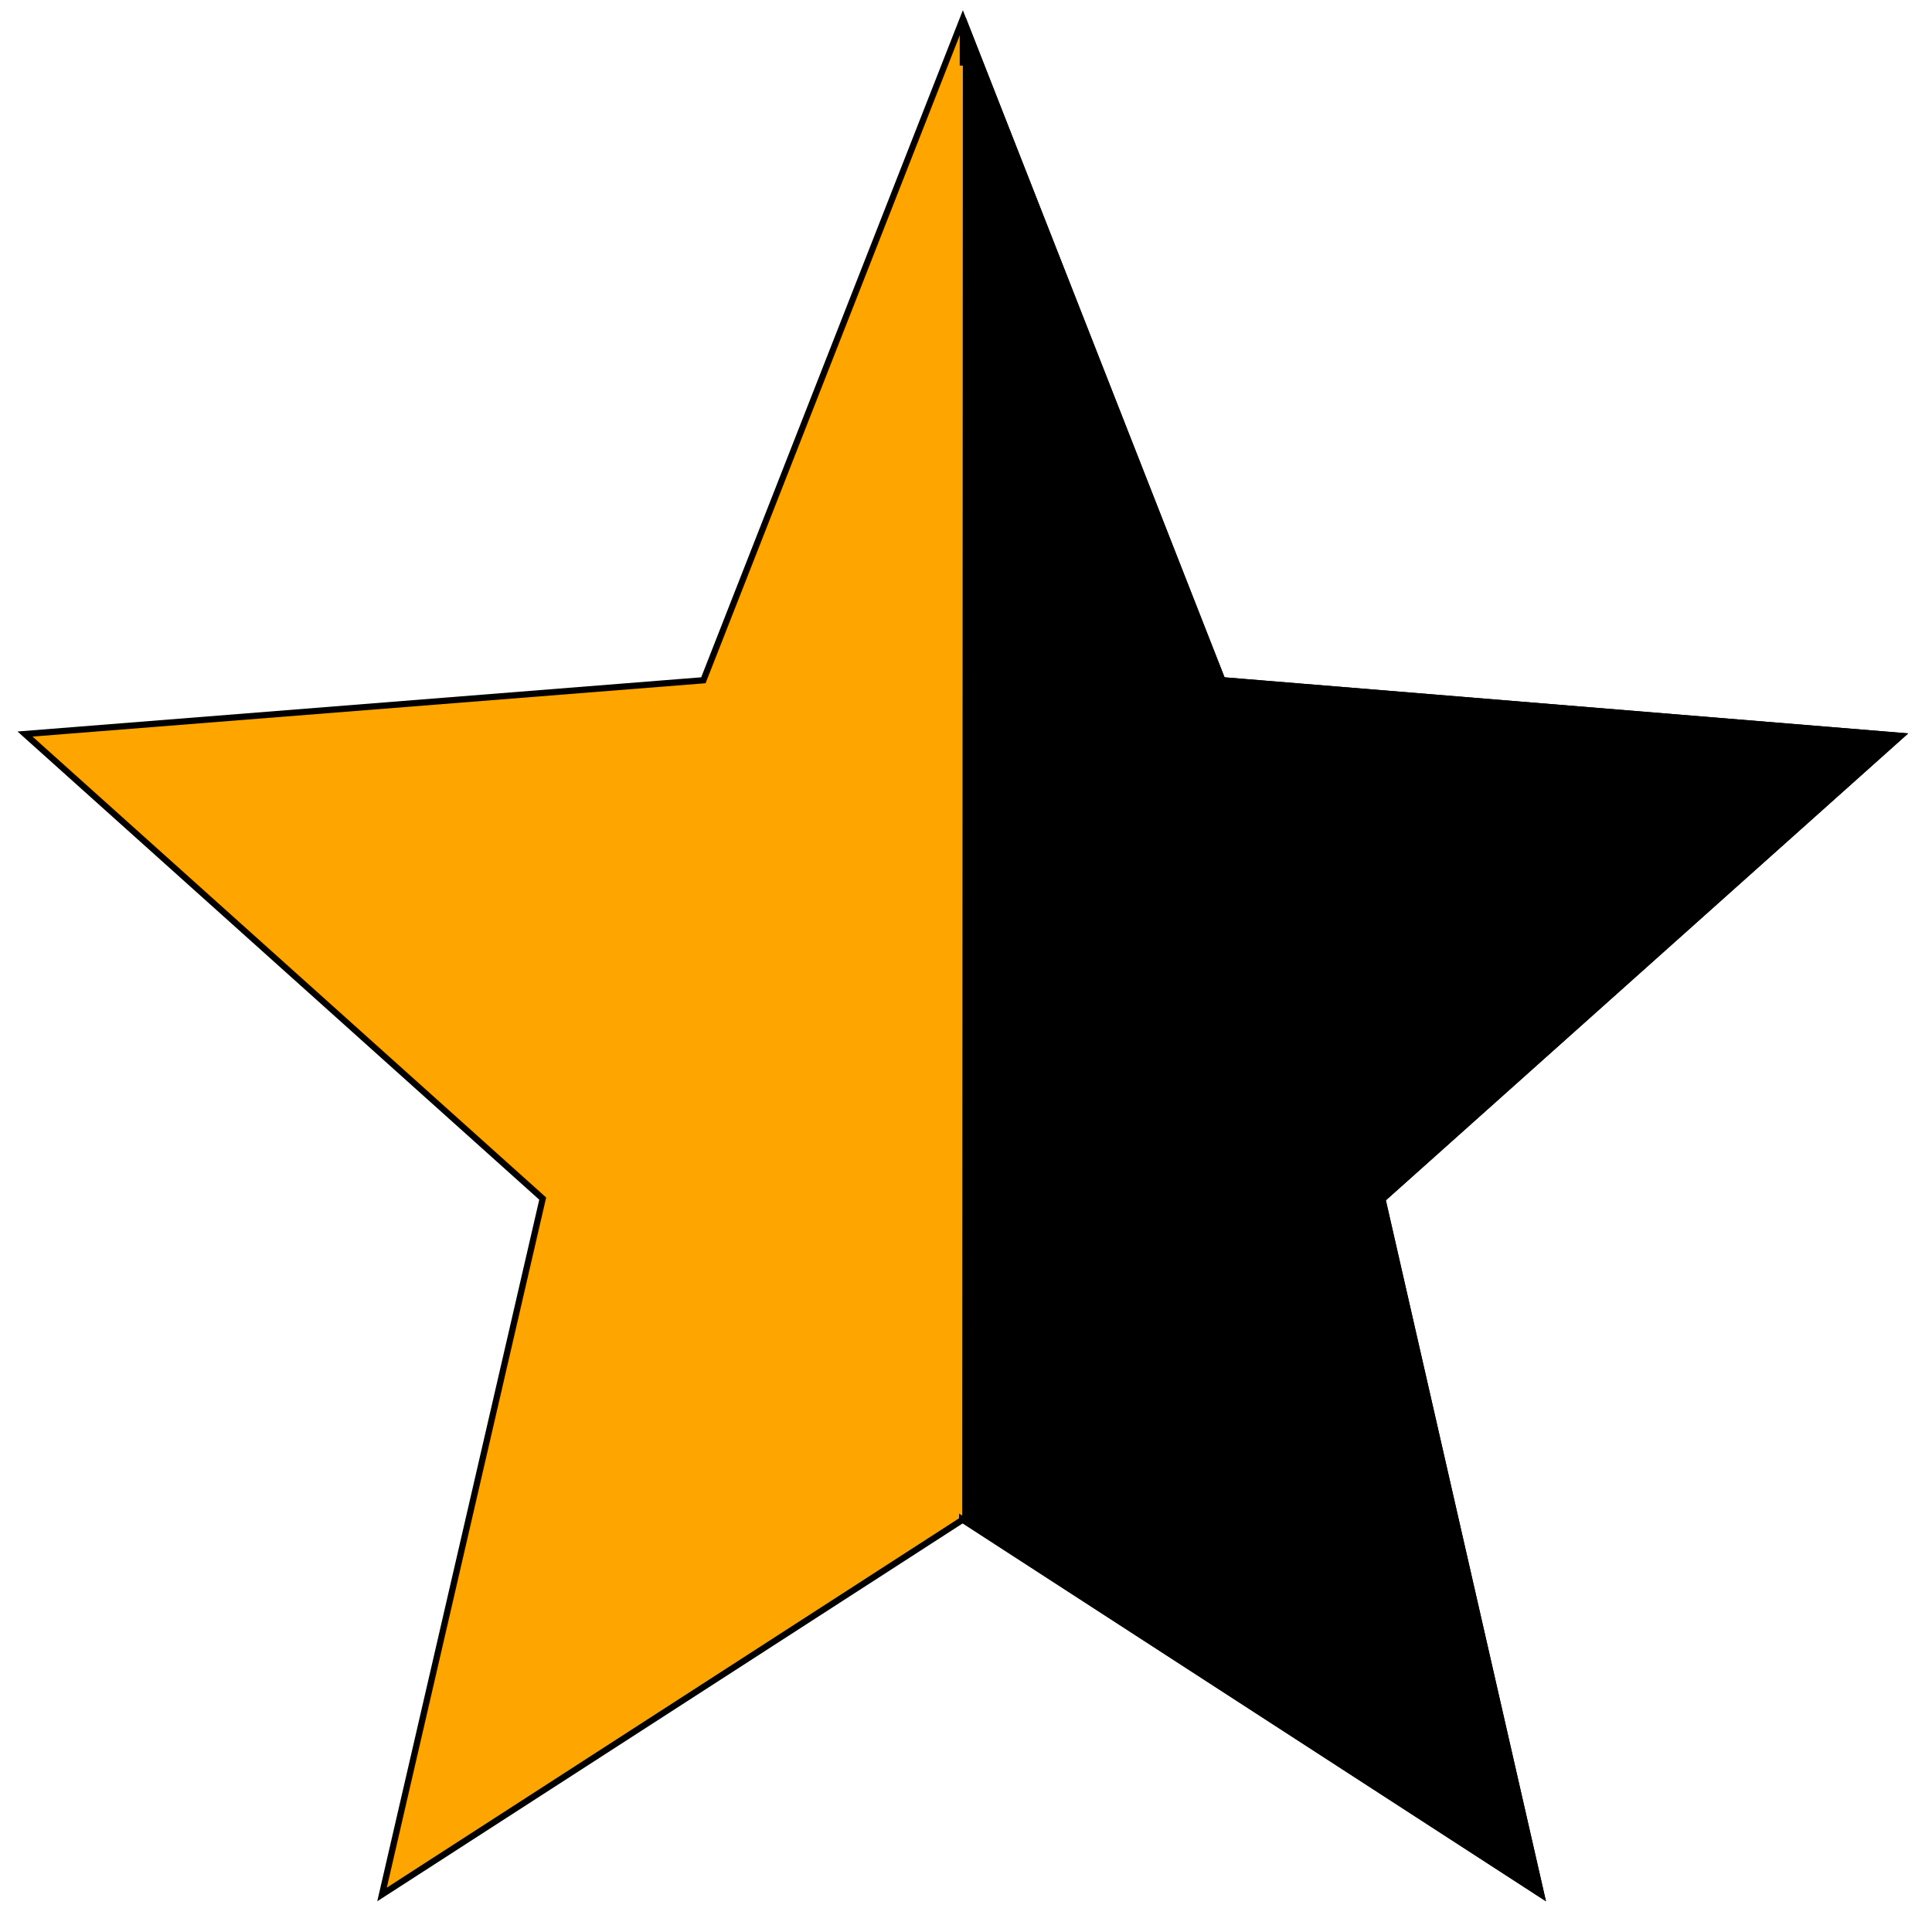 <svg viewBox="60 -62 309 309" id="empty-star" width="20" height="20" version="1.1" xmlns="http://www.w3.org/2000/svg">
	
	<linearGradient id="gold-mono-gradient" gradientUnits="userSpaceOnUse" x1="121.15" y1="-70.35" x2="121.15" y2="125.004">
		<stop offset="0" style="stop-color:orange"></stop>
		<stop offset="1" style="stop-color:orange"></stop> 
	</linearGradient>
	<polygon fill="url(#gold-mono-gradient)" class="polygon" data-side="left" style="stroke: black" points="281.1,129.8 364,55.7 255.5,46.8 214,-59 172.5,46.8 64,55.4 146.8,129.7 121.1,241 213.9,181.1 213.9,181 306.5,241"></polygon>
	<polygon fill="#white" class="polygon" data-side="right" points="364,55.7 255.5,46.8 214,-59 213.9,181 306.5,241 281.1,129.8 " style="stroke-dasharray: 230 232 210 0; stroke: black"></polygon>
</svg>
